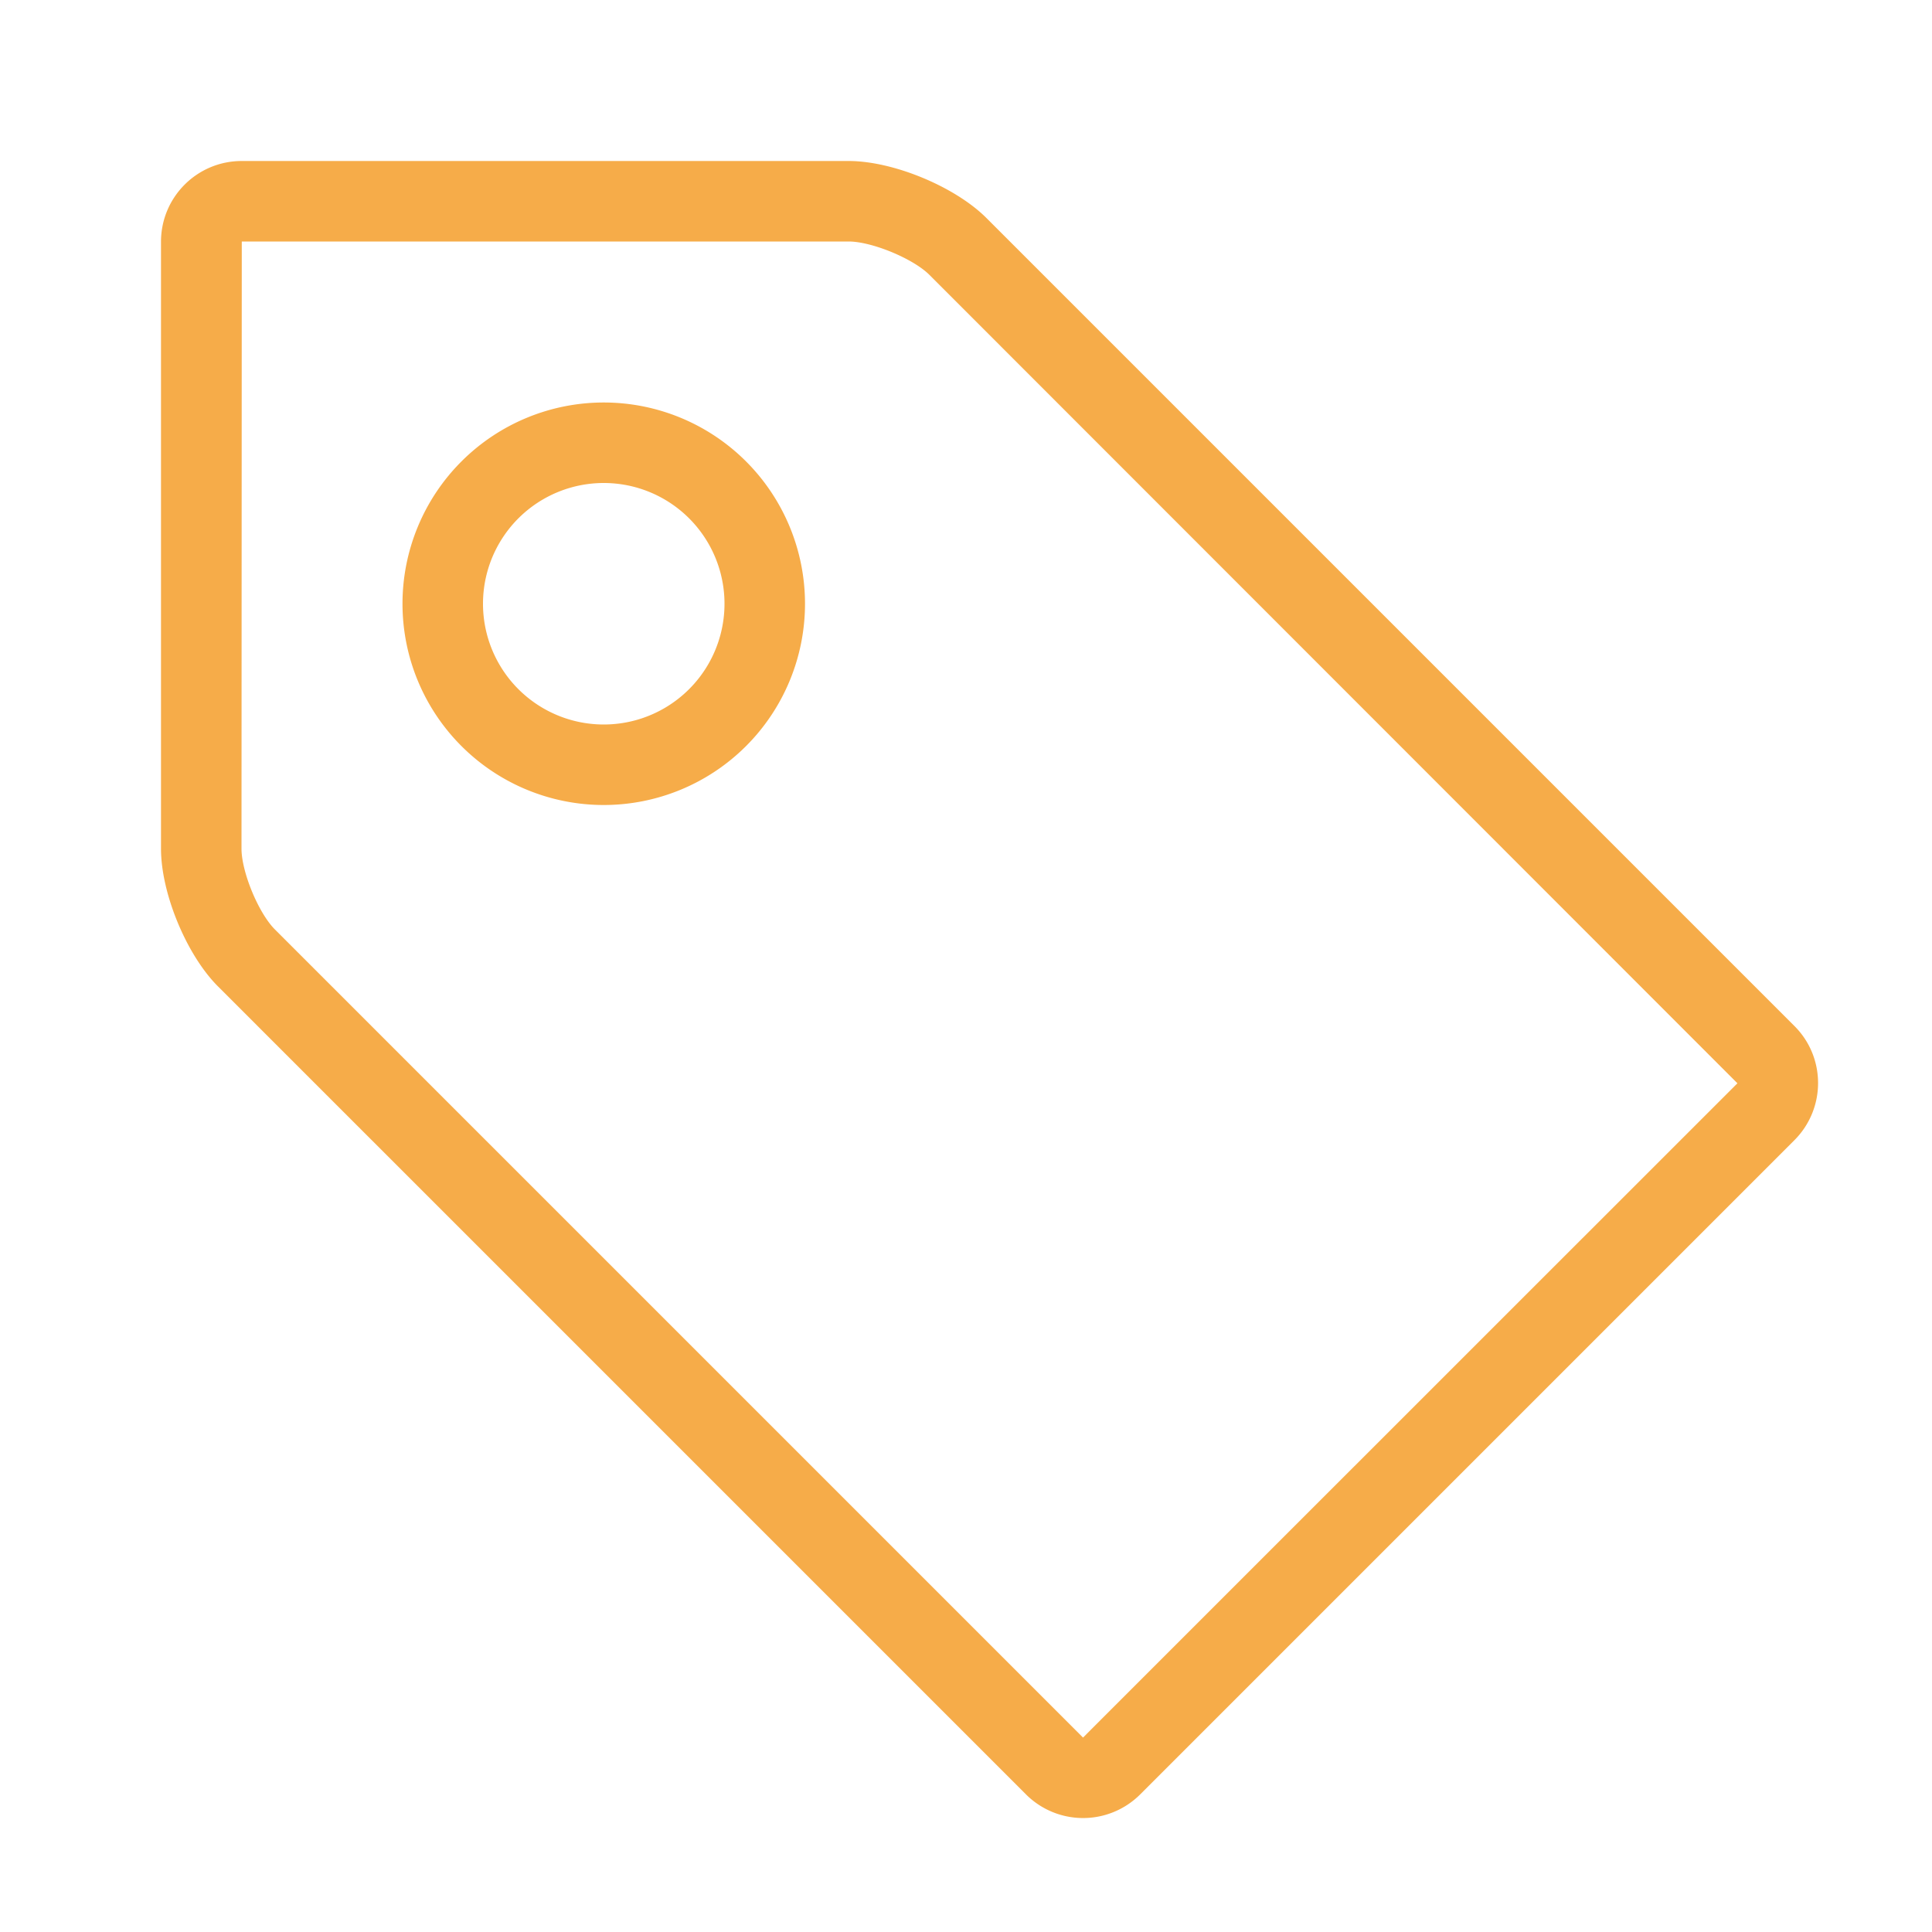 <?xml version="1.0" standalone="no"?><!DOCTYPE svg PUBLIC "-//W3C//DTD SVG 1.1//EN" "http://www.w3.org/Graphics/SVG/1.1/DTD/svg11.dtd"><svg t="1513222456456" class="icon" style="" viewBox="0 0 1024 1024" version="1.1" xmlns="http://www.w3.org/2000/svg" p-id="2366" xmlns:xlink="http://www.w3.org/1999/xlink" width="100" height="100"><defs><style type="text/css"></style></defs><path d="M128 449.792c0 12.373 9.003 34.133 17.707 42.837l428.33 428.331c-0.042-0.021 346.838-346.795 346.838-346.795L492.629 145.707c-8.618-8.64-30.528-17.707-42.837-17.707H128.149L128 449.792zM85.333 128.149c0-23.637 19.094-42.816 42.816-42.816h321.643c23.637 0 56.405 13.59 73.024 30.208l428.31 428.31c16.682 16.682 16.64 43.754-0.065 60.48l-346.73 346.73a42.816 42.816 0 0 1-60.48 0.064L115.54 522.816c-16.682-16.683-30.208-49.301-30.208-73.024V128.149zM320 426.667a106.667 106.667 0 1 1 0-213.334 106.667 106.667 0 0 1 0 213.334zM320 384a64 64 0 1 0 0-128 64 64 0 0 0 0 128z" p-id="2367" fill="#f6ac49"></path></svg>